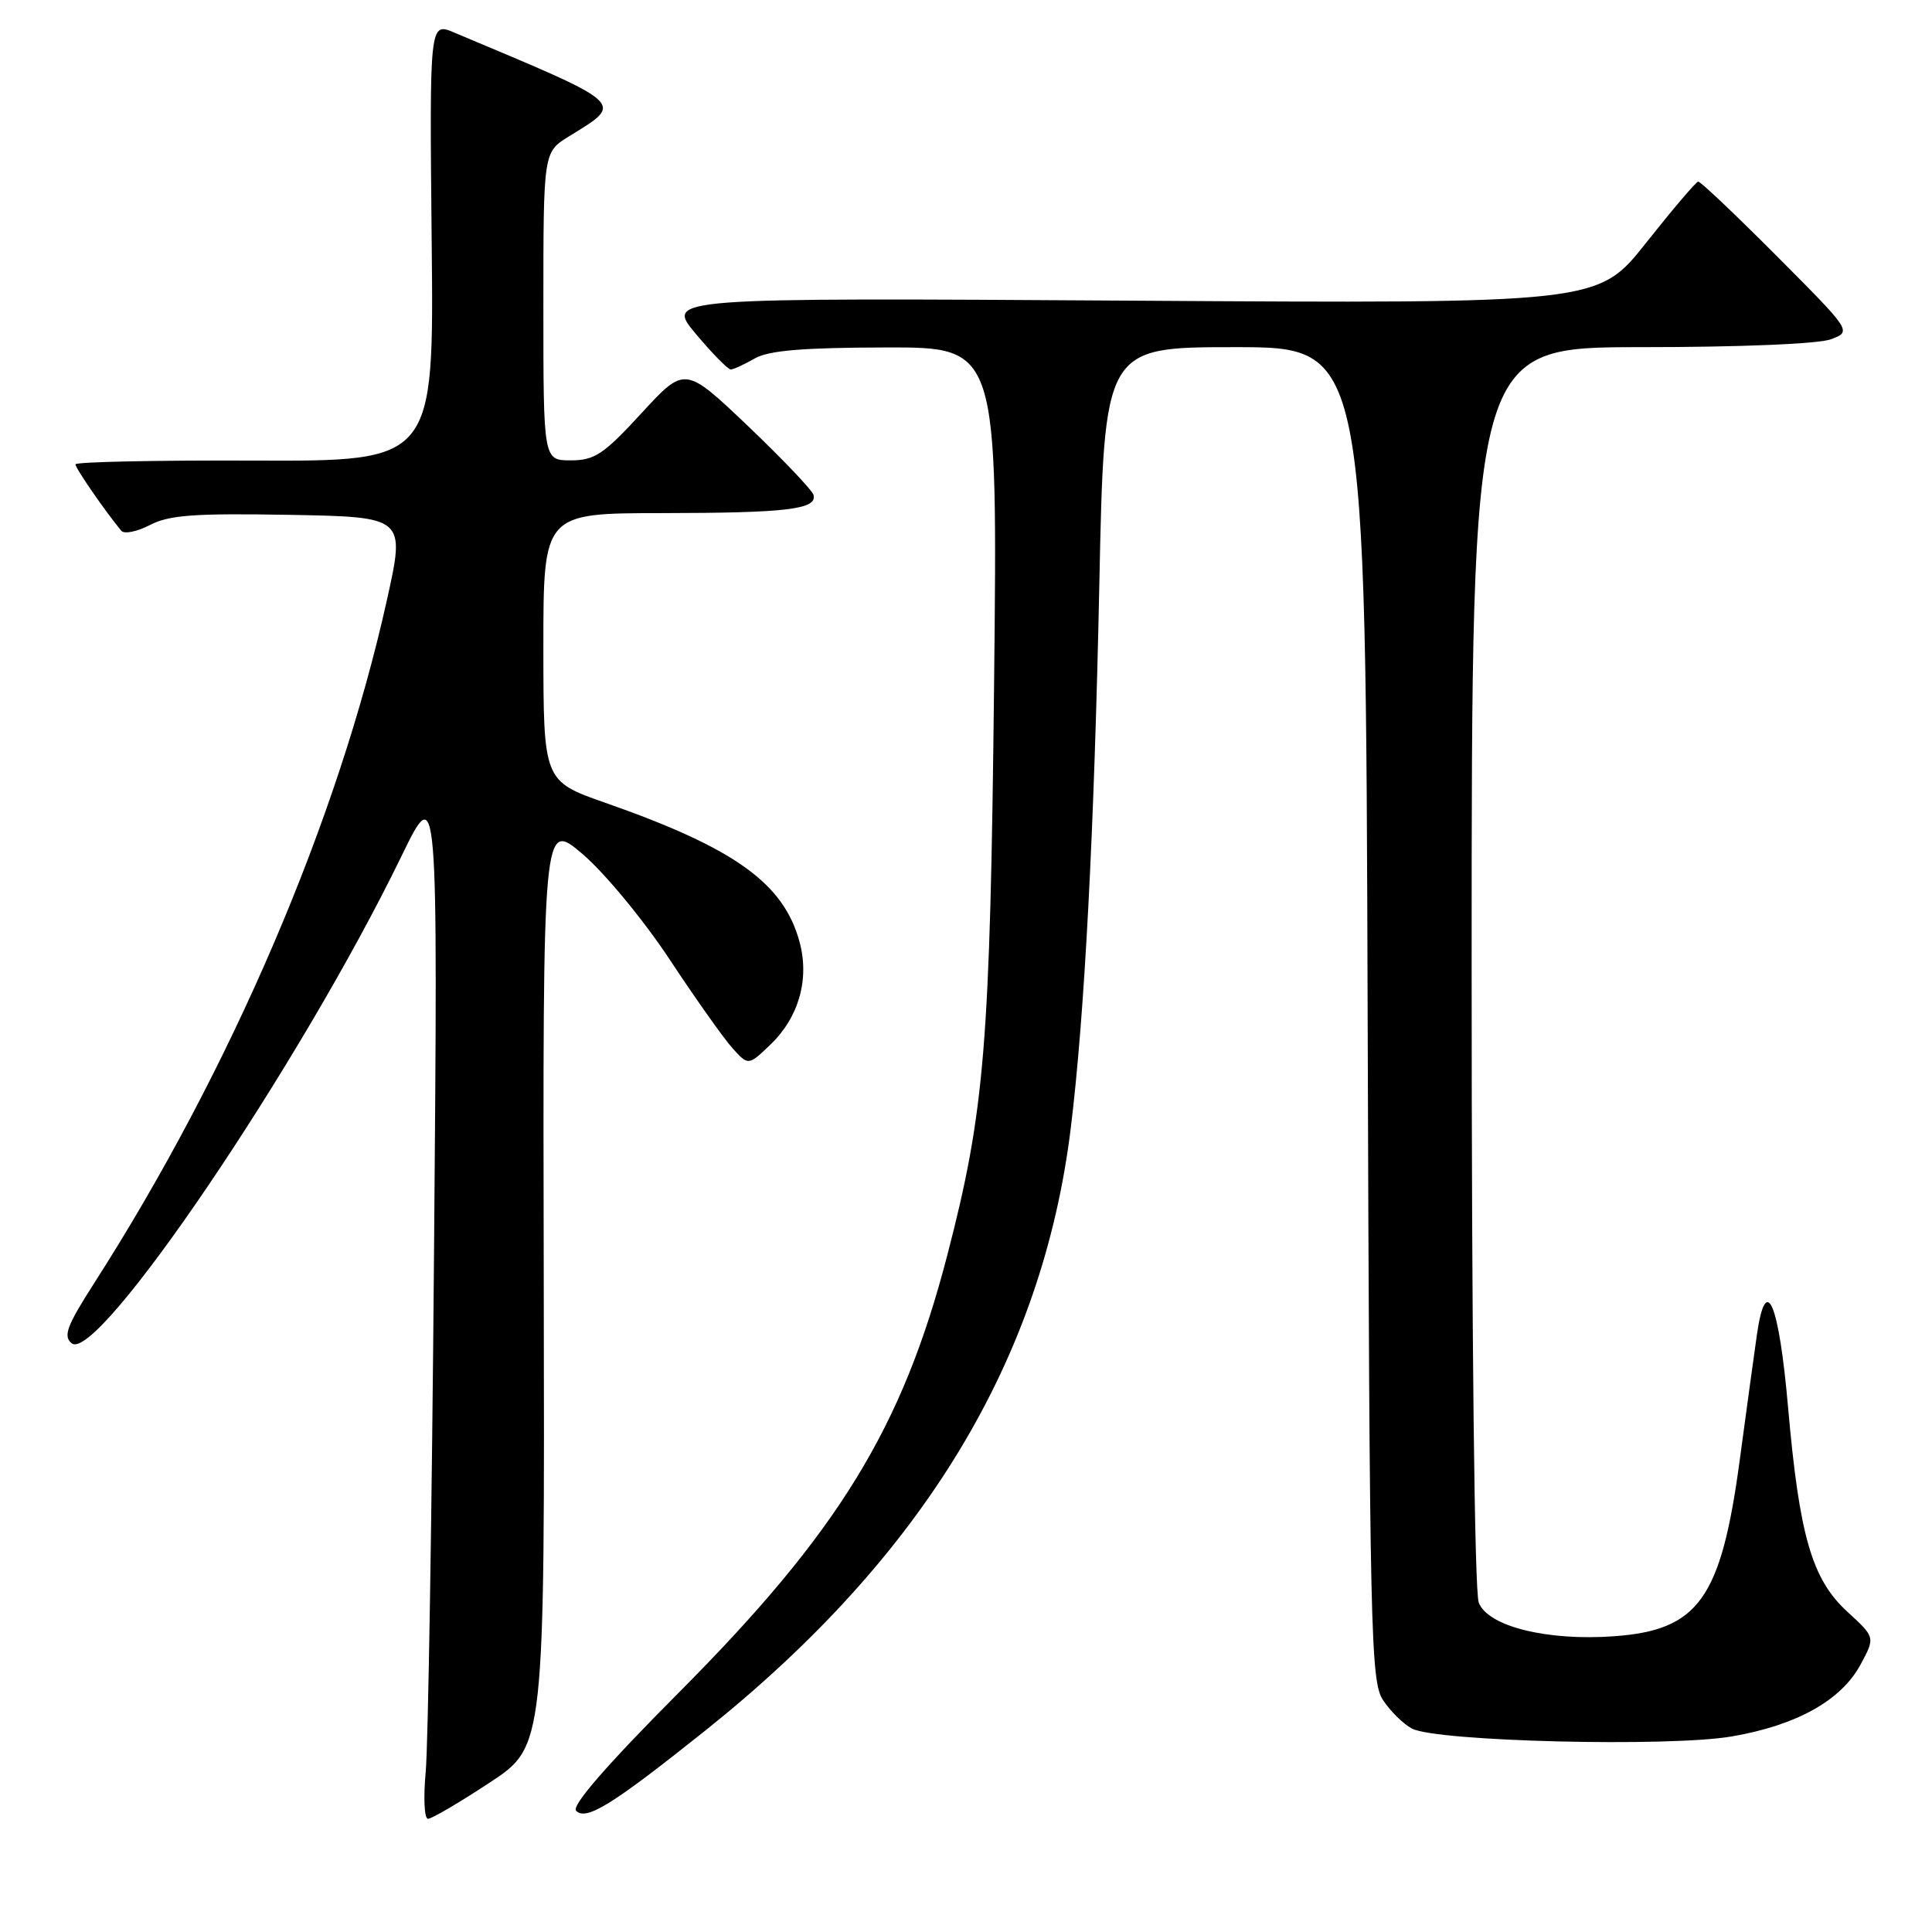 <?xml version="1.0" encoding="UTF-8" standalone="no"?>
<!DOCTYPE svg PUBLIC "-//W3C//DTD SVG 1.1//EN" "http://www.w3.org/Graphics/SVG/1.1/DTD/svg11.dtd" >
<svg xmlns="http://www.w3.org/2000/svg" xmlns:xlink="http://www.w3.org/1999/xlink" version="1.1" viewBox="0 0 256 256">
 <g >
 <path fill="currentColor"
d=" M 64.89 236.20 C 72.18 231.41 72.18 231.41 72.05 170.04 C 71.92 108.67 71.92 108.67 77.21 113.18 C 80.13 115.68 85.27 121.90 88.71 127.10 C 92.12 132.27 95.87 137.56 97.03 138.86 C 99.16 141.22 99.16 141.22 102.08 138.42 C 105.84 134.82 107.28 129.76 105.95 124.83 C 103.86 117.04 97.36 112.38 80.25 106.39 C 72.01 103.50 72.01 103.50 72.00 85.75 C 72.00 68.00 72.00 68.00 87.75 67.99 C 104.27 67.97 108.29 67.49 107.80 65.59 C 107.63 64.96 103.73 60.86 99.13 56.47 C 90.75 48.50 90.75 48.50 85.00 54.75 C 79.98 60.21 78.79 61.00 75.63 61.00 C 72.00 61.00 72.00 61.00 72.00 40.58 C 72.00 20.16 72.00 20.16 75.39 18.07 C 82.73 13.53 83.24 14.00 60.20 4.32 C 56.91 2.93 56.91 2.93 57.20 32.03 C 57.50 61.12 57.50 61.12 33.75 61.03 C 20.69 60.98 10.00 61.20 10.00 61.53 C 10.00 62.05 13.92 67.73 16.08 70.34 C 16.46 70.79 18.17 70.45 19.88 69.56 C 22.43 68.24 25.80 68.00 38.35 68.22 C 53.71 68.50 53.71 68.50 51.27 79.50 C 44.81 108.62 30.61 141.75 12.40 170.15 C 8.86 175.68 8.35 177.05 9.49 177.99 C 12.86 180.79 39.79 141.03 53.17 113.50 C 58.03 103.50 58.03 103.50 57.51 166.00 C 57.23 200.38 56.73 231.31 56.41 234.75 C 56.09 238.19 56.22 241.00 56.71 241.00 C 57.21 241.00 60.89 238.84 64.89 236.20 Z  M 93.48 229.29 C 122.30 206.26 138.11 180.19 141.88 149.50 C 143.71 134.61 144.99 110.26 145.67 77.25 C 146.32 46.00 146.32 46.00 163.64 46.00 C 180.95 46.00 180.95 46.00 181.22 134.29 C 181.48 216.43 181.62 222.78 183.25 225.26 C 184.21 226.73 185.94 228.43 187.08 229.04 C 190.29 230.76 221.21 231.52 229.51 230.08 C 238.09 228.60 243.99 225.30 246.54 220.55 C 248.48 216.95 248.48 216.95 244.80 213.58 C 240.09 209.27 238.43 203.54 236.93 186.50 C 235.71 172.57 234.01 168.56 232.81 176.78 C 232.44 179.38 231.40 186.90 230.52 193.50 C 228.05 211.84 225.07 216.01 213.88 216.81 C 204.99 217.46 197.14 215.50 195.94 212.35 C 195.38 210.87 195.00 176.85 195.00 127.93 C 195.00 46.00 195.00 46.00 217.43 46.00 C 230.63 46.00 241.00 45.57 242.62 44.95 C 245.37 43.91 245.37 43.91 235.45 33.95 C 230.00 28.48 225.30 24.02 225.02 24.06 C 224.73 24.09 221.63 27.74 218.12 32.17 C 211.74 40.23 211.74 40.23 149.97 39.84 C 88.19 39.45 88.19 39.45 92.19 44.23 C 94.39 46.85 96.48 48.98 96.84 48.96 C 97.20 48.95 98.62 48.29 100.00 47.50 C 101.85 46.44 106.36 46.06 117.35 46.04 C 132.20 46.00 132.20 46.00 131.72 90.75 C 131.20 138.51 130.49 147.20 125.51 166.36 C 119.58 189.20 111.10 203.02 90.00 224.22 C 80.35 233.92 75.69 239.29 76.34 239.94 C 77.69 241.29 81.13 239.15 93.48 229.29 Z "/>
</g>
</svg>